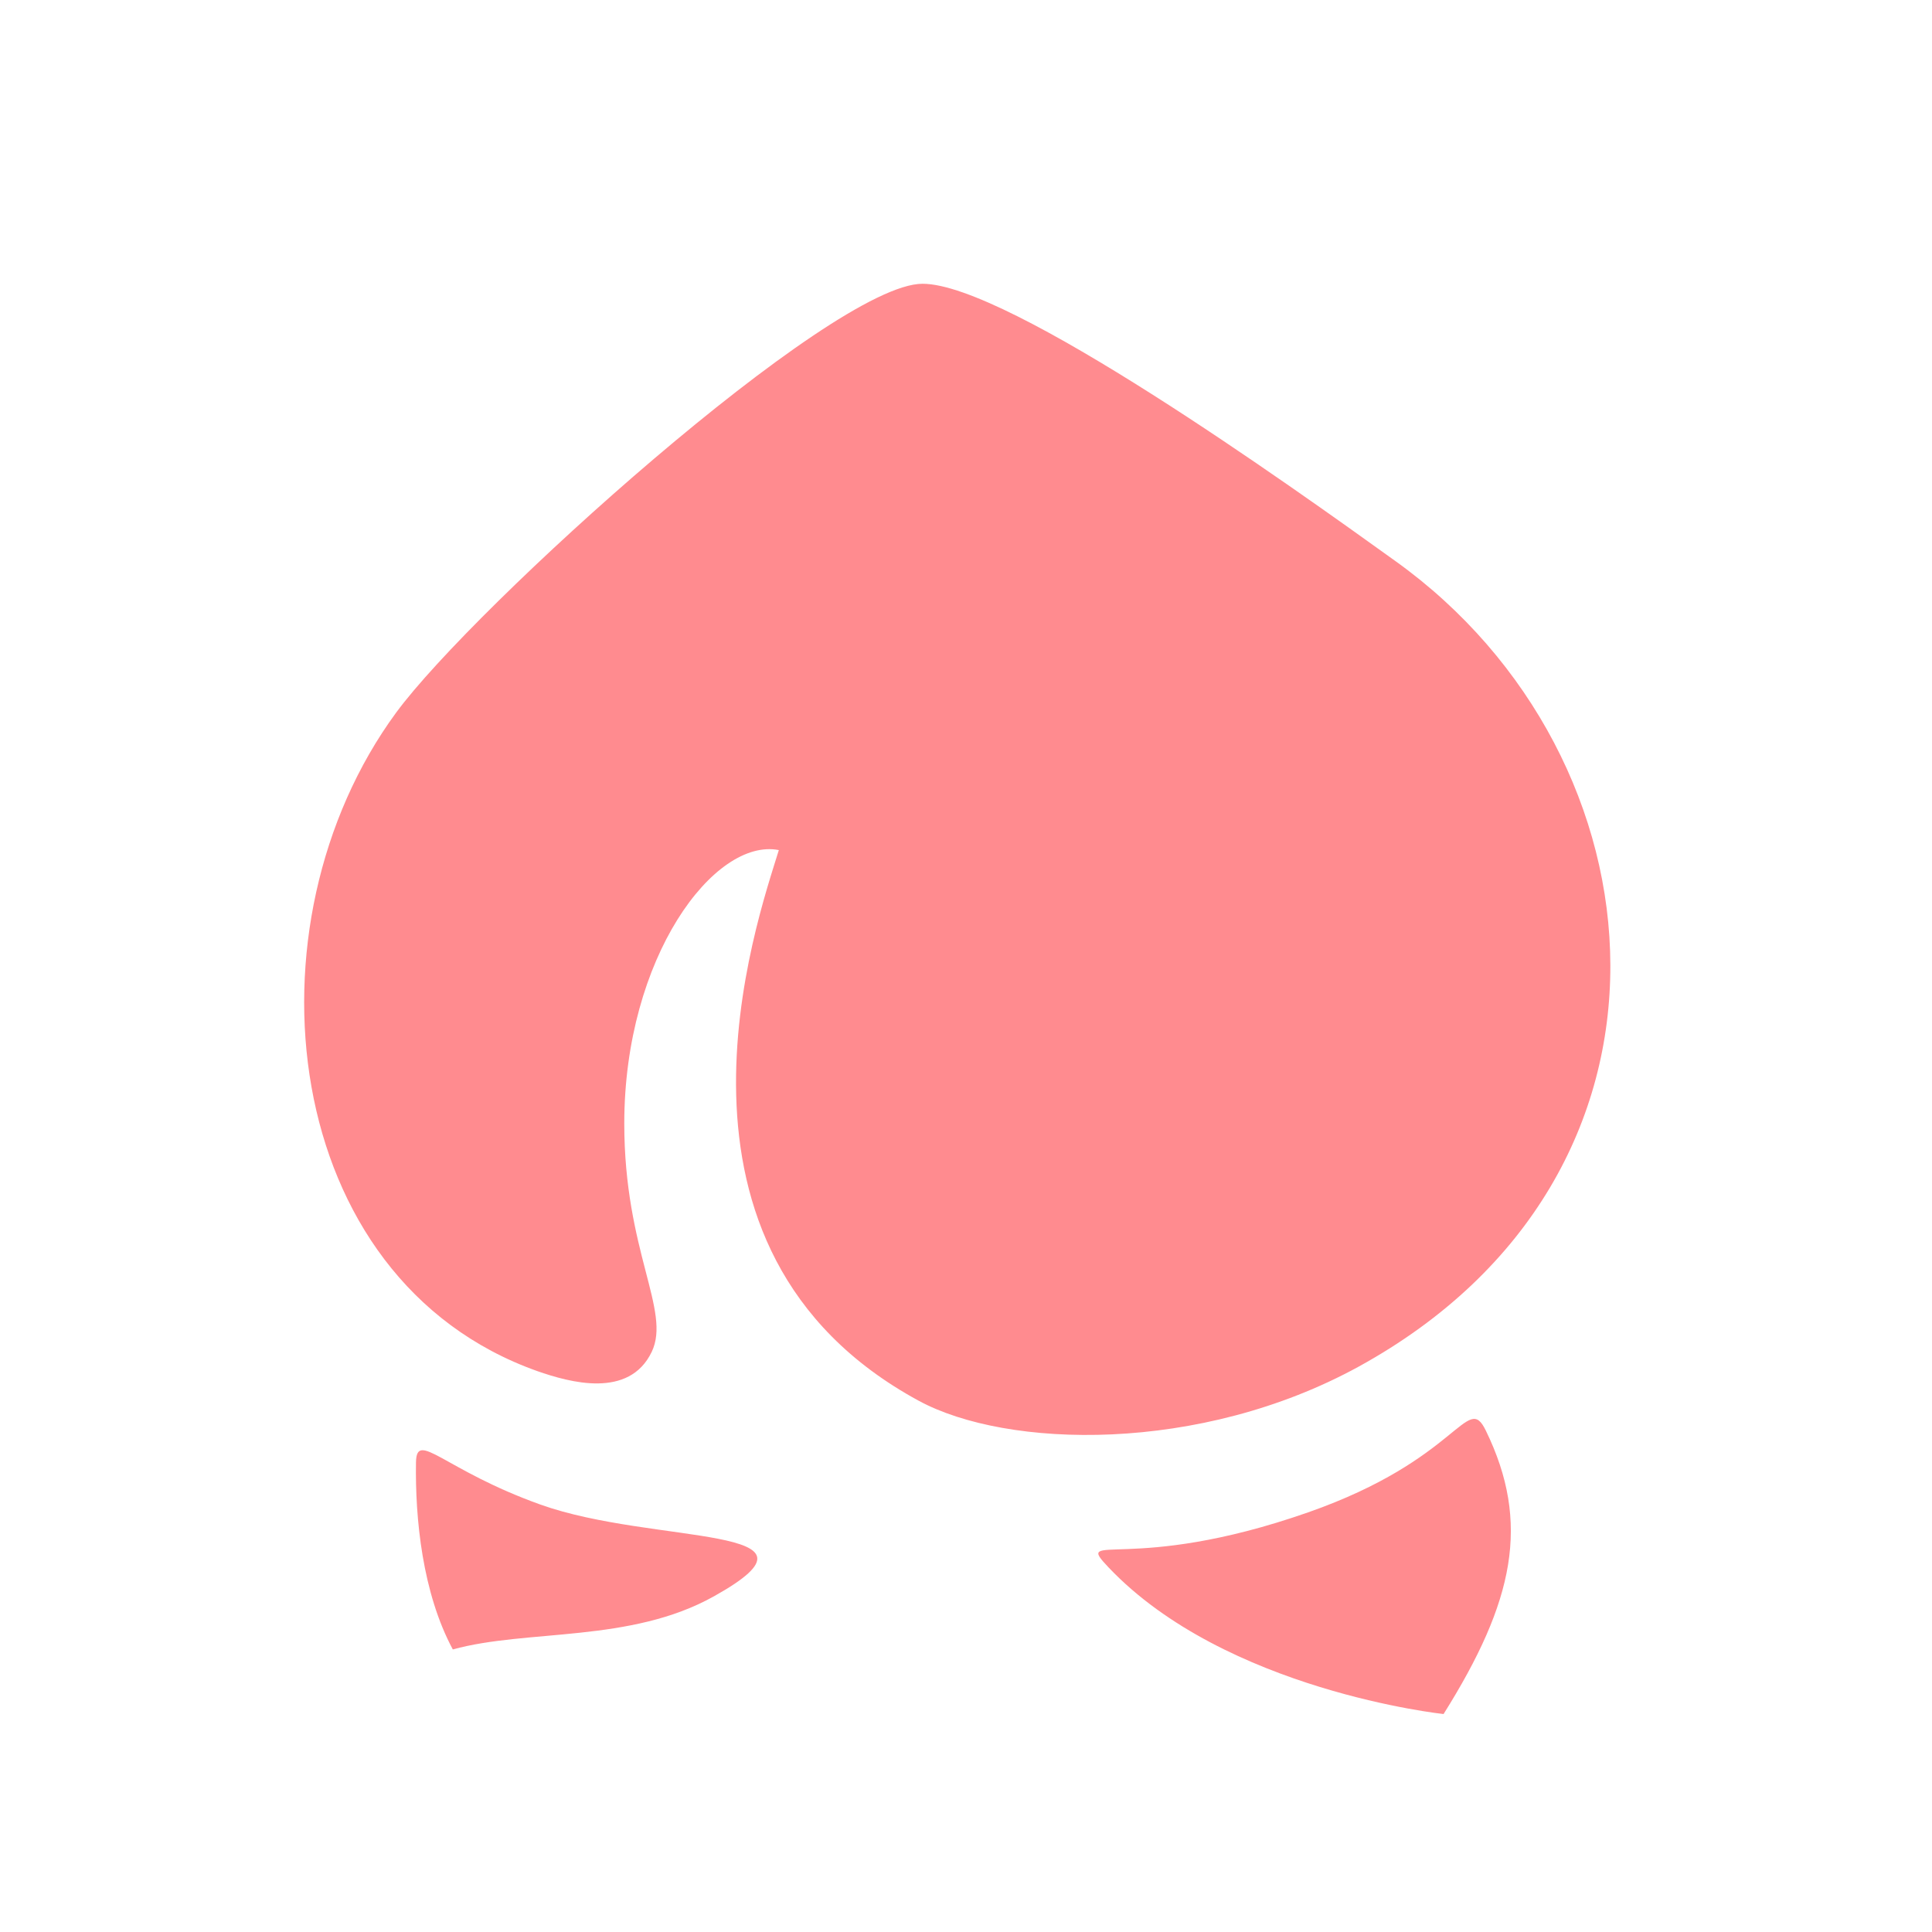 <svg viewBox="0 0 64 64" xmlns="http://www.w3.org/2000/svg">
	<path d="m43.33 50.1c5.03-1.76 5.26-4.01 5.89-2.71 1.49 3.06.94 5.66-1.4 9.39 0 0-7.22-.77-11.1-4.86-1.19-1.25.72.24 6.61-1.82zm-25.43-.26c-3.21-1.15-4.1-2.48-4.12-1.4-.03 1.86.21 4.32 1.22 6.2 2.46-.68 5.88-.21 8.65-1.76 4.27-2.38-1.98-1.69-5.75-3.04zm27.11-4.57c-5.27 2.89-11.65 2.72-14.58 1.13-9.22-5.01-5.35-15.89-4.63-18.24-2.13-.42-5.12 3.54-5.12 9.06 0 4.23 1.56 6.2.91 7.56-.75 1.57-2.73 1.01-3.79.64-8.56-3.04-9.83-14.79-4.68-21.81 2.57-3.5 14.42-14.21 17.44-14.21 2.84 0 12.18 6.68 15.67 9.19 9.04 6.48 10.34 20.33-1.22 26.68z" fill="#FF8B8F"/>
</svg>
